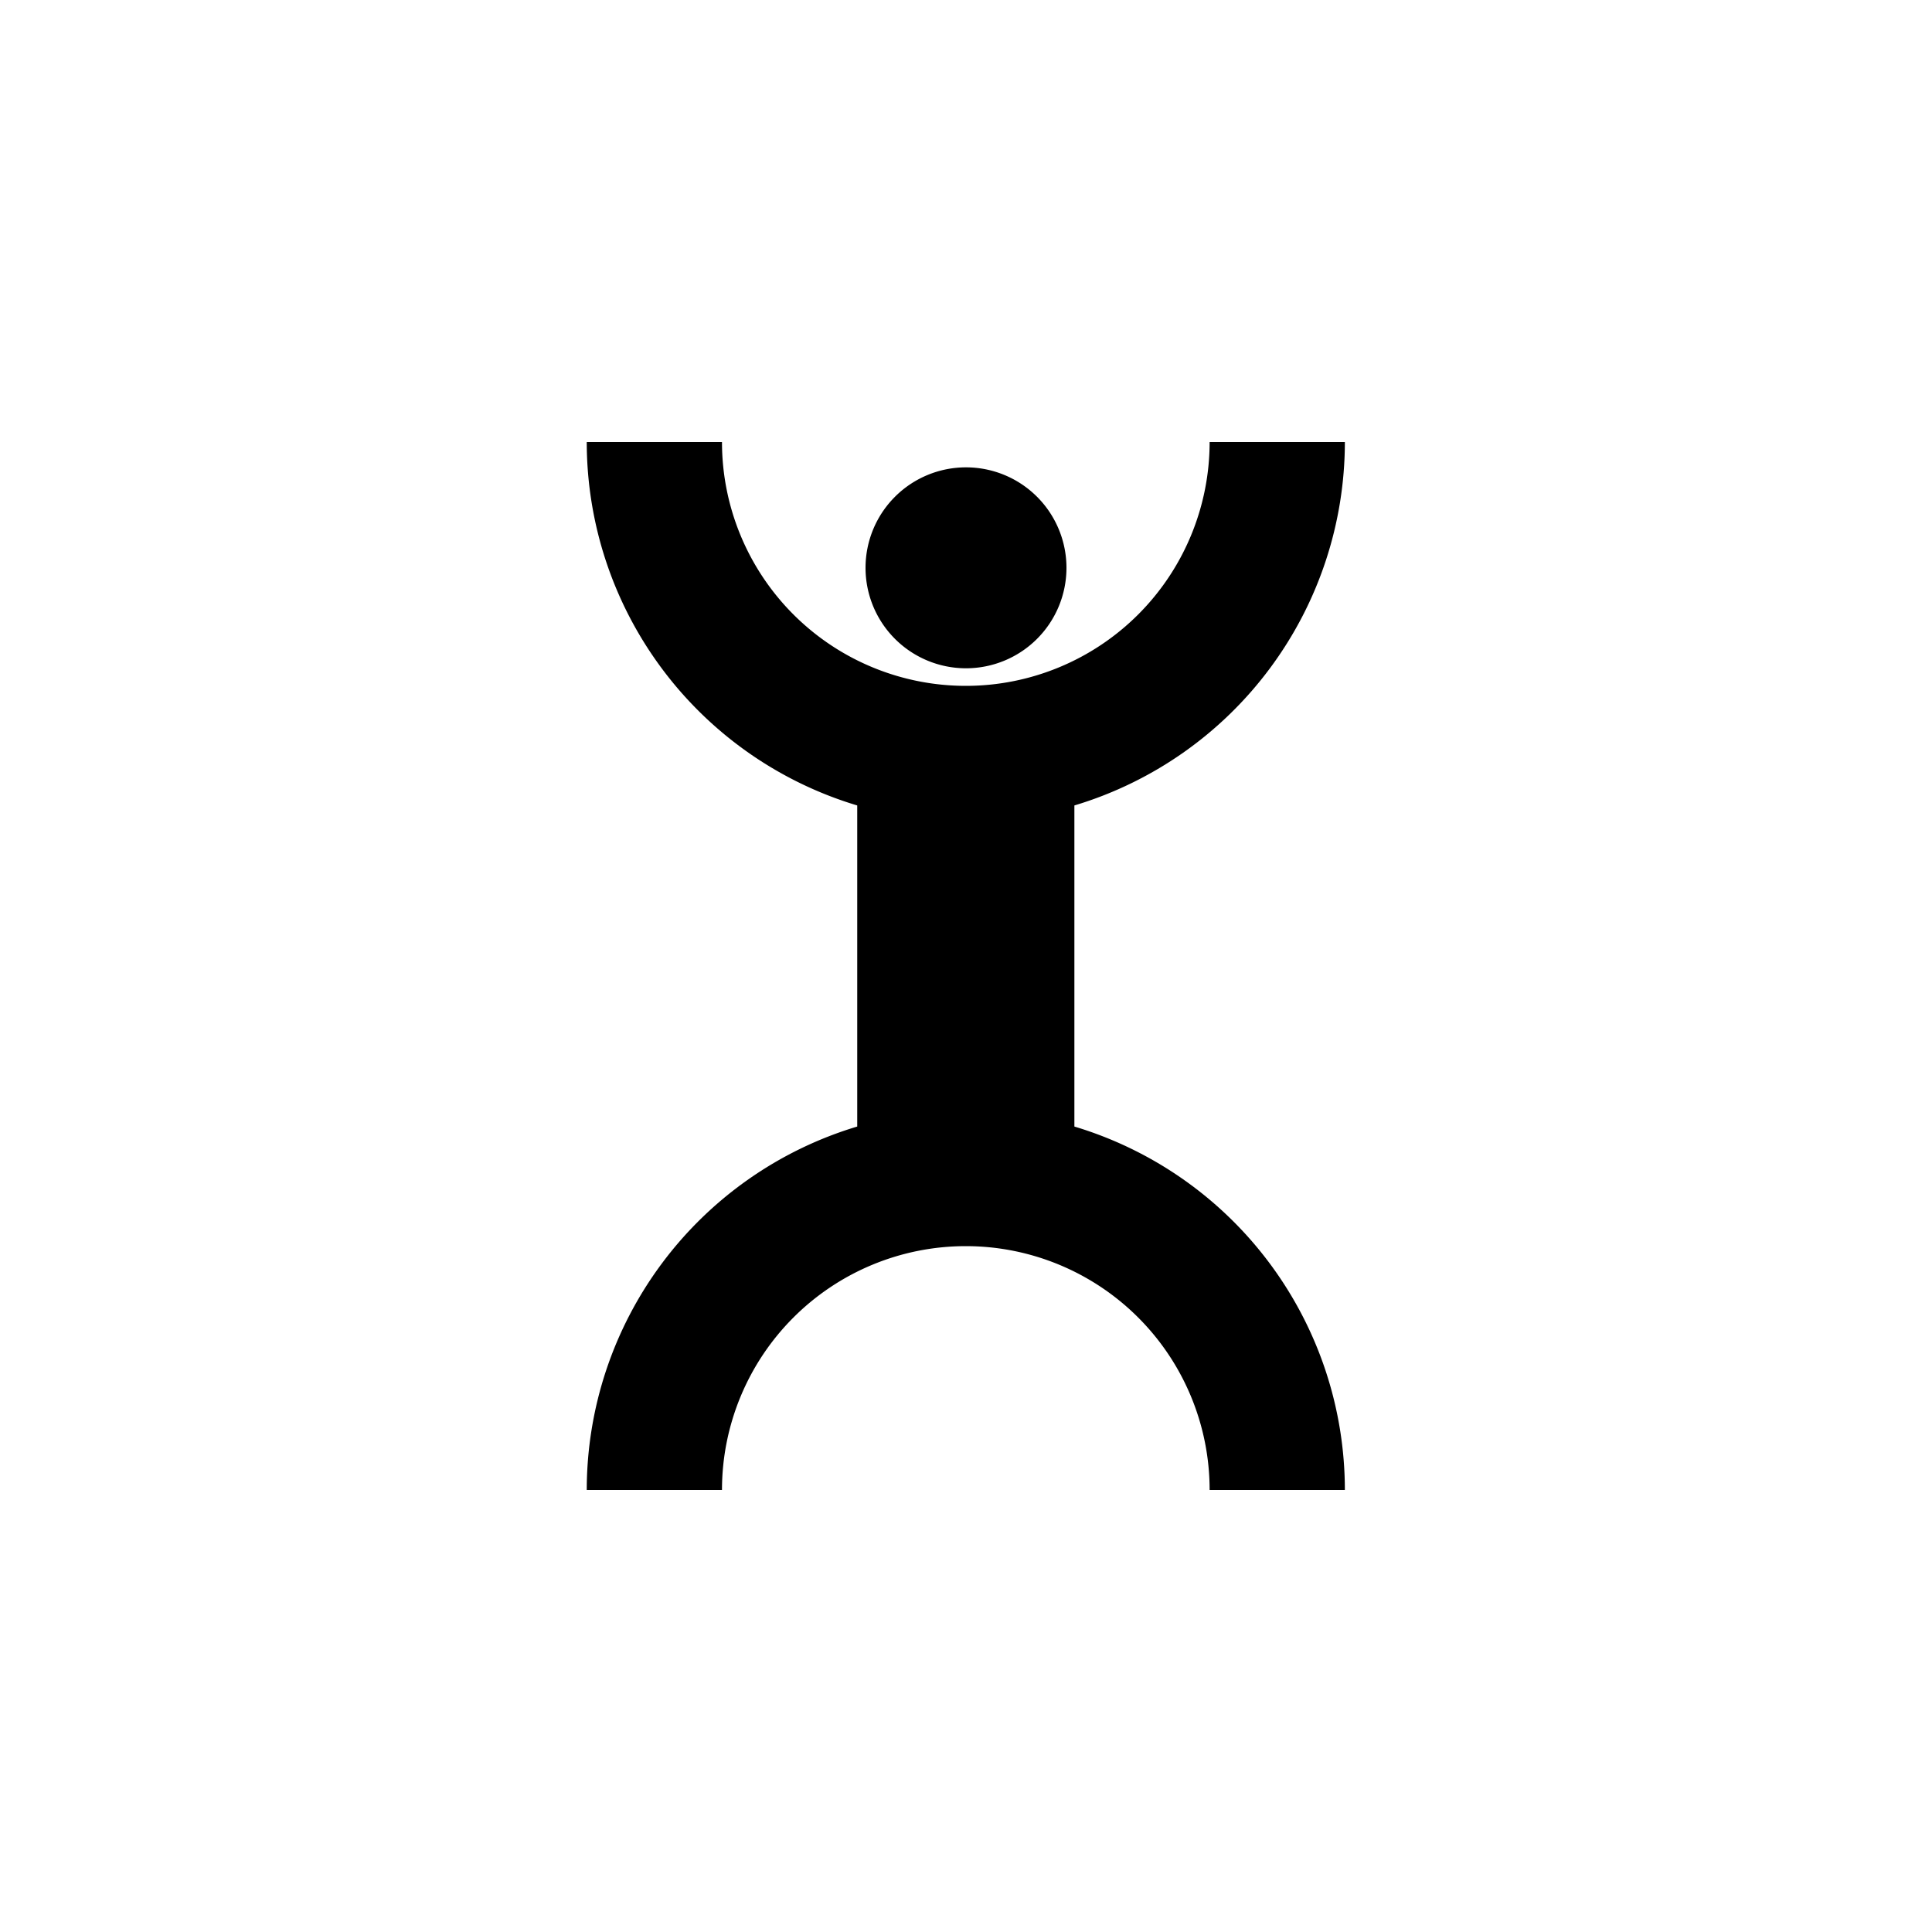 <svg id="图层_1" data-name="图层 1" xmlns="http://www.w3.org/2000/svg" viewBox="0 0 100 100"><title>logohunt03</title><path d="M55.61,58.31V41.69a19.65,19.65,0,0,0,14-18.81h-7a12.62,12.62,0,0,1-25.24,0h-7a19.65,19.65,0,0,0,14,18.81V58.31a19.65,19.65,0,0,0-14,18.81h7a12.62,12.62,0,0,1,25.24,0h7a19.65,19.65,0,0,0-14-18.81"/><path d="M50,34.59a5.2,5.2,0,1,0-5.2-5.2,5.2,5.2,0,0,0,5.2,5.2"/></svg>